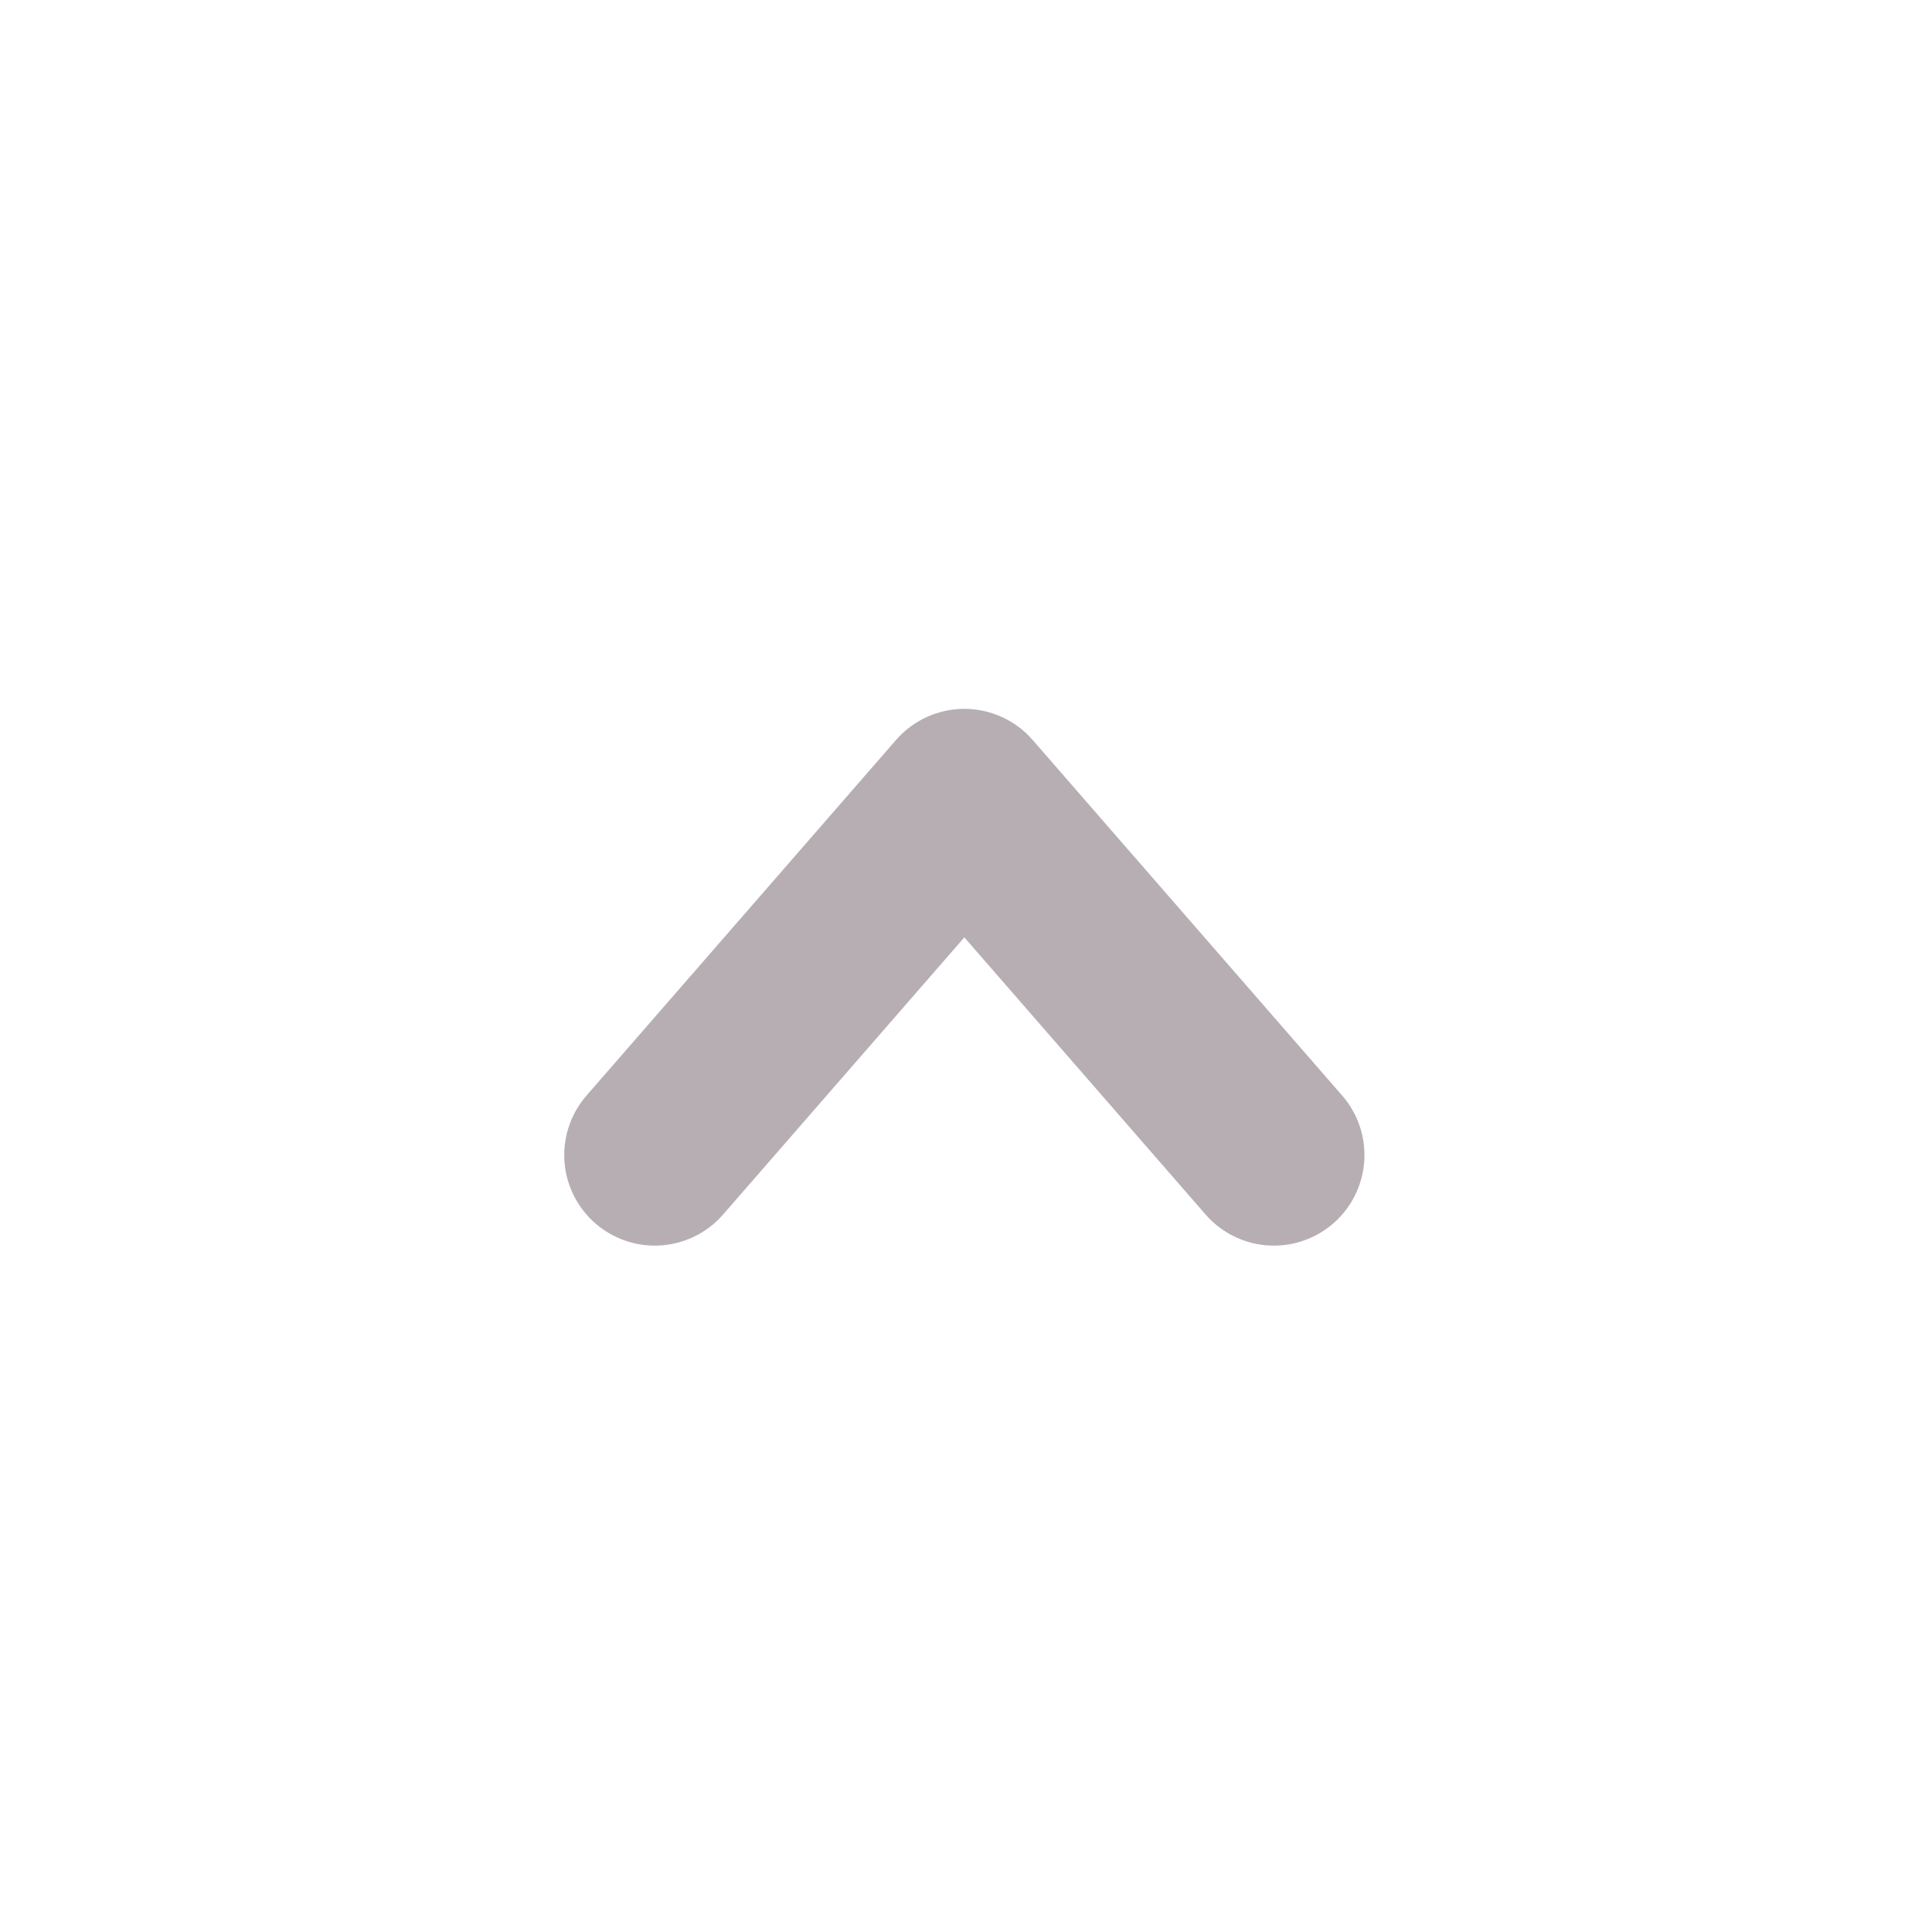 <svg width="128" height="128" viewBox="0 0 128 128" fill="none" xmlns="http://www.w3.org/2000/svg">
<path d="M43.382 76.525L63.89 52.964L84.398 76.525" stroke="#B7AEB4" stroke-width="12" stroke-linecap="round" stroke-linejoin="round"/>
</svg>
